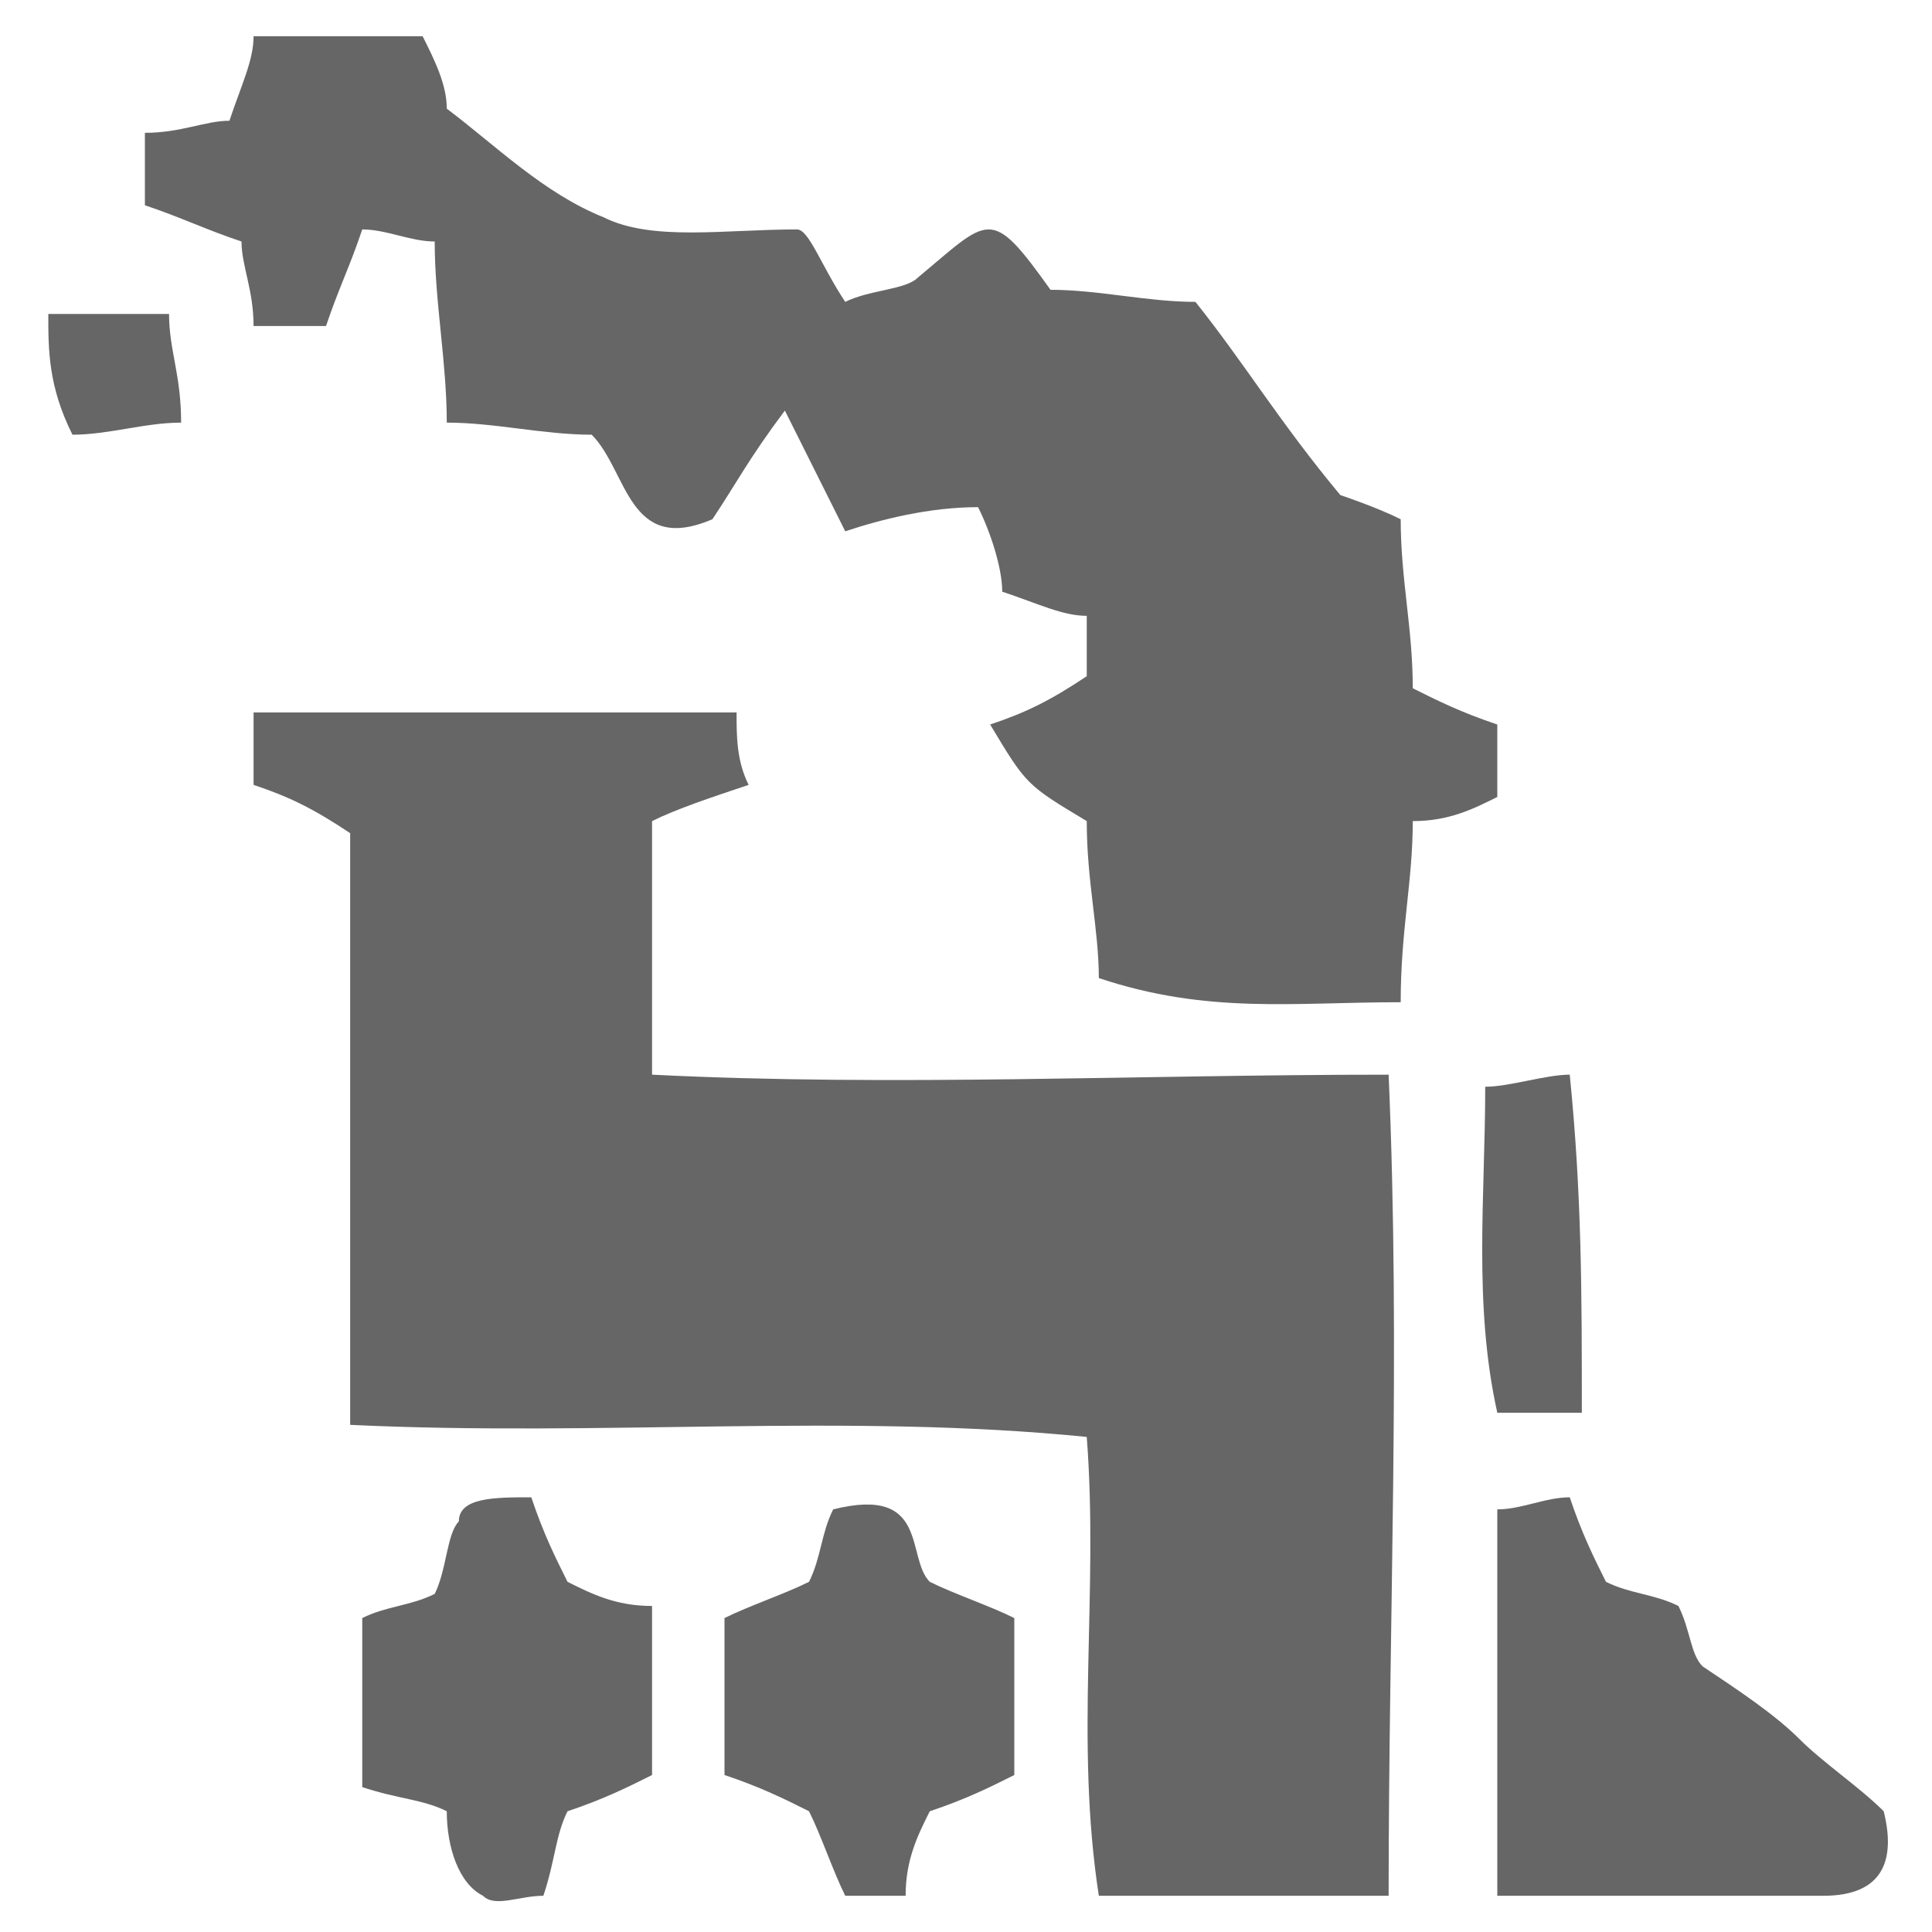 <?xml version="1.0" encoding="utf-8"?>
<!-- Generator: Adobe Illustrator 18.0.0, SVG Export Plug-In . SVG Version: 6.00 Build 0)  -->
<!DOCTYPE svg PUBLIC "-//W3C//DTD SVG 1.1//EN" "http://www.w3.org/Graphics/SVG/1.1/DTD/svg11.dtd">
<svg version="1.1" id="Layer_1" xmlns="http://www.w3.org/2000/svg" xmlns:xlink="http://www.w3.org/1999/xlink" x="0px" y="0px"
	 viewBox="0 0 16 16" enable-background="new 0 0 16 16" xml:space="preserve">
<g>
	<path fill="#666666" d="M11.5,15.7c-0.9,0-1.6,0-2.4,0c-0.2-1.3,0-2.5-0.1-3.8c-2-0.2-4,0-6.1-0.1c0-1.7,0-3.3,0-4.9
		C2.6,6.7,2.4,6.6,2.1,6.5c0-0.2,0-0.4,0-0.6c1.3,0,2.6,0,4,0c0,0.2,0,0.4,0.1,0.6C5.9,6.6,5.6,6.7,5.4,6.8c0,0.7,0,1.3,0,2.1
		c2,0.1,4,0,6.1,0C11.6,11.2,11.5,13.4,11.5,15.7z"/>
	<path fill="#666666" d="M2.1,2.7C2.1,2.4,2,2.2,2,2C1.7,1.9,1.5,1.8,1.2,1.7c0-0.2,0-0.4,0-0.6C1.5,1.1,1.7,1,1.9,1
		C2,0.7,2.1,0.5,2.1,0.3c0.4,0,0.9,0,1.4,0c0.1,0.2,0.2,0.4,0.2,0.6c0.4,0.3,0.8,0.7,1.3,0.9c0.4,0.2,1,0.1,1.6,0.1
		C6.7,1.9,6.8,2.2,7,2.5c0.2-0.1,0.5-0.1,0.6-0.2c0.6-0.5,0.6-0.6,1.1,0.1c0.4,0,0.8,0.1,1.2,0.1c0.4,0.5,0.7,1,1.2,1.6
		c0,0,0.3,0.1,0.5,0.2c0,0.5,0.1,0.9,0.1,1.4c0.2,0.1,0.4,0.2,0.7,0.3c0,0.2,0,0.4,0,0.6c-0.2,0.1-0.4,0.2-0.7,0.2
		c0,0.5-0.1,0.9-0.1,1.5C10.7,8.3,10,8.4,9.1,8.1C9.1,7.7,9,7.3,9,6.8C8.5,6.5,8.5,6.5,8.2,6C8.5,5.9,8.7,5.8,9,5.6
		c0-0.1,0-0.3,0-0.5C8.8,5.1,8.6,5,8.3,4.9C8.3,4.7,8.2,4.4,8.1,4.2C7.7,4.2,7.3,4.3,7,4.4C6.8,4,6.7,3.8,6.5,3.4
		C6.2,3.8,6.1,4,5.9,4.3c-0.7,0.3-0.7-0.4-1-0.7c-0.4,0-0.8-0.1-1.2-0.1c0-0.5-0.1-1-0.1-1.5C3.4,2,3.2,1.9,3,1.9
		C2.9,2.2,2.8,2.4,2.7,2.7C2.5,2.7,2.3,2.7,2.1,2.7z"/>
	<path fill="#666666" d="M12.4,15.7c0-1.1,0-2.1,0-3.2c0.2,0,0.4-0.1,0.6-0.1c0.1,0.3,0.2,0.5,0.3,0.7c0.2,0.1,0.4,0.1,0.6,0.2
		c0.1,0.2,0.1,0.4,0.2,0.5c0.3,0.2,0.6,0.4,0.8,0.6c0.2,0.2,0.5,0.4,0.7,0.6c0.1,0.4,0,0.7-0.5,0.7C14.2,15.7,13.4,15.7,12.4,15.7z"
		/>
	<path fill="#666666" d="M4.4,12.4c0.1,0.3,0.2,0.5,0.3,0.7c0.2,0.1,0.4,0.2,0.7,0.2c0,0.5,0,0.9,0,1.4c-0.2,0.1-0.4,0.2-0.7,0.3
		c-0.1,0.2-0.1,0.4-0.2,0.7c-0.2,0-0.4,0.1-0.5,0c-0.2-0.1-0.3-0.4-0.3-0.7c-0.2-0.1-0.4-0.1-0.7-0.2c0-0.5,0-0.9,0-1.4
		c0.2-0.1,0.4-0.1,0.6-0.2c0.1-0.2,0.1-0.5,0.2-0.6C3.8,12.4,4.1,12.4,4.4,12.4z"/>
	<path fill="#666666" d="M6.9,12.5c0.8-0.2,0.6,0.4,0.8,0.6c0.2,0.1,0.5,0.2,0.7,0.3c0,0.4,0,0.8,0,1.3C8.2,14.8,8,14.9,7.7,15
		c-0.1,0.2-0.2,0.4-0.2,0.7c-0.2,0-0.3,0-0.5,0c-0.1-0.2-0.2-0.5-0.3-0.7c-0.2-0.1-0.4-0.2-0.7-0.3c0-0.4,0-0.9,0-1.3
		c0.2-0.1,0.5-0.2,0.7-0.3C6.8,12.9,6.8,12.7,6.9,12.5z"/>
	<path fill="#666666" d="M13.1,11.7c-0.2,0-0.4,0-0.7,0c-0.2-0.9-0.1-1.8-0.1-2.7c0.2,0,0.5-0.1,0.7-0.1
		C13.1,9.9,13.1,10.7,13.1,11.7z"/>
	<path fill="#666666" d="M0.4,2.6c0.4,0,0.6,0,1,0c0,0.3,0.1,0.5,0.1,0.9c-0.3,0-0.6,0.1-0.9,0.1C0.4,3.2,0.4,2.9,0.4,2.6z"/>
</g>
</svg>
